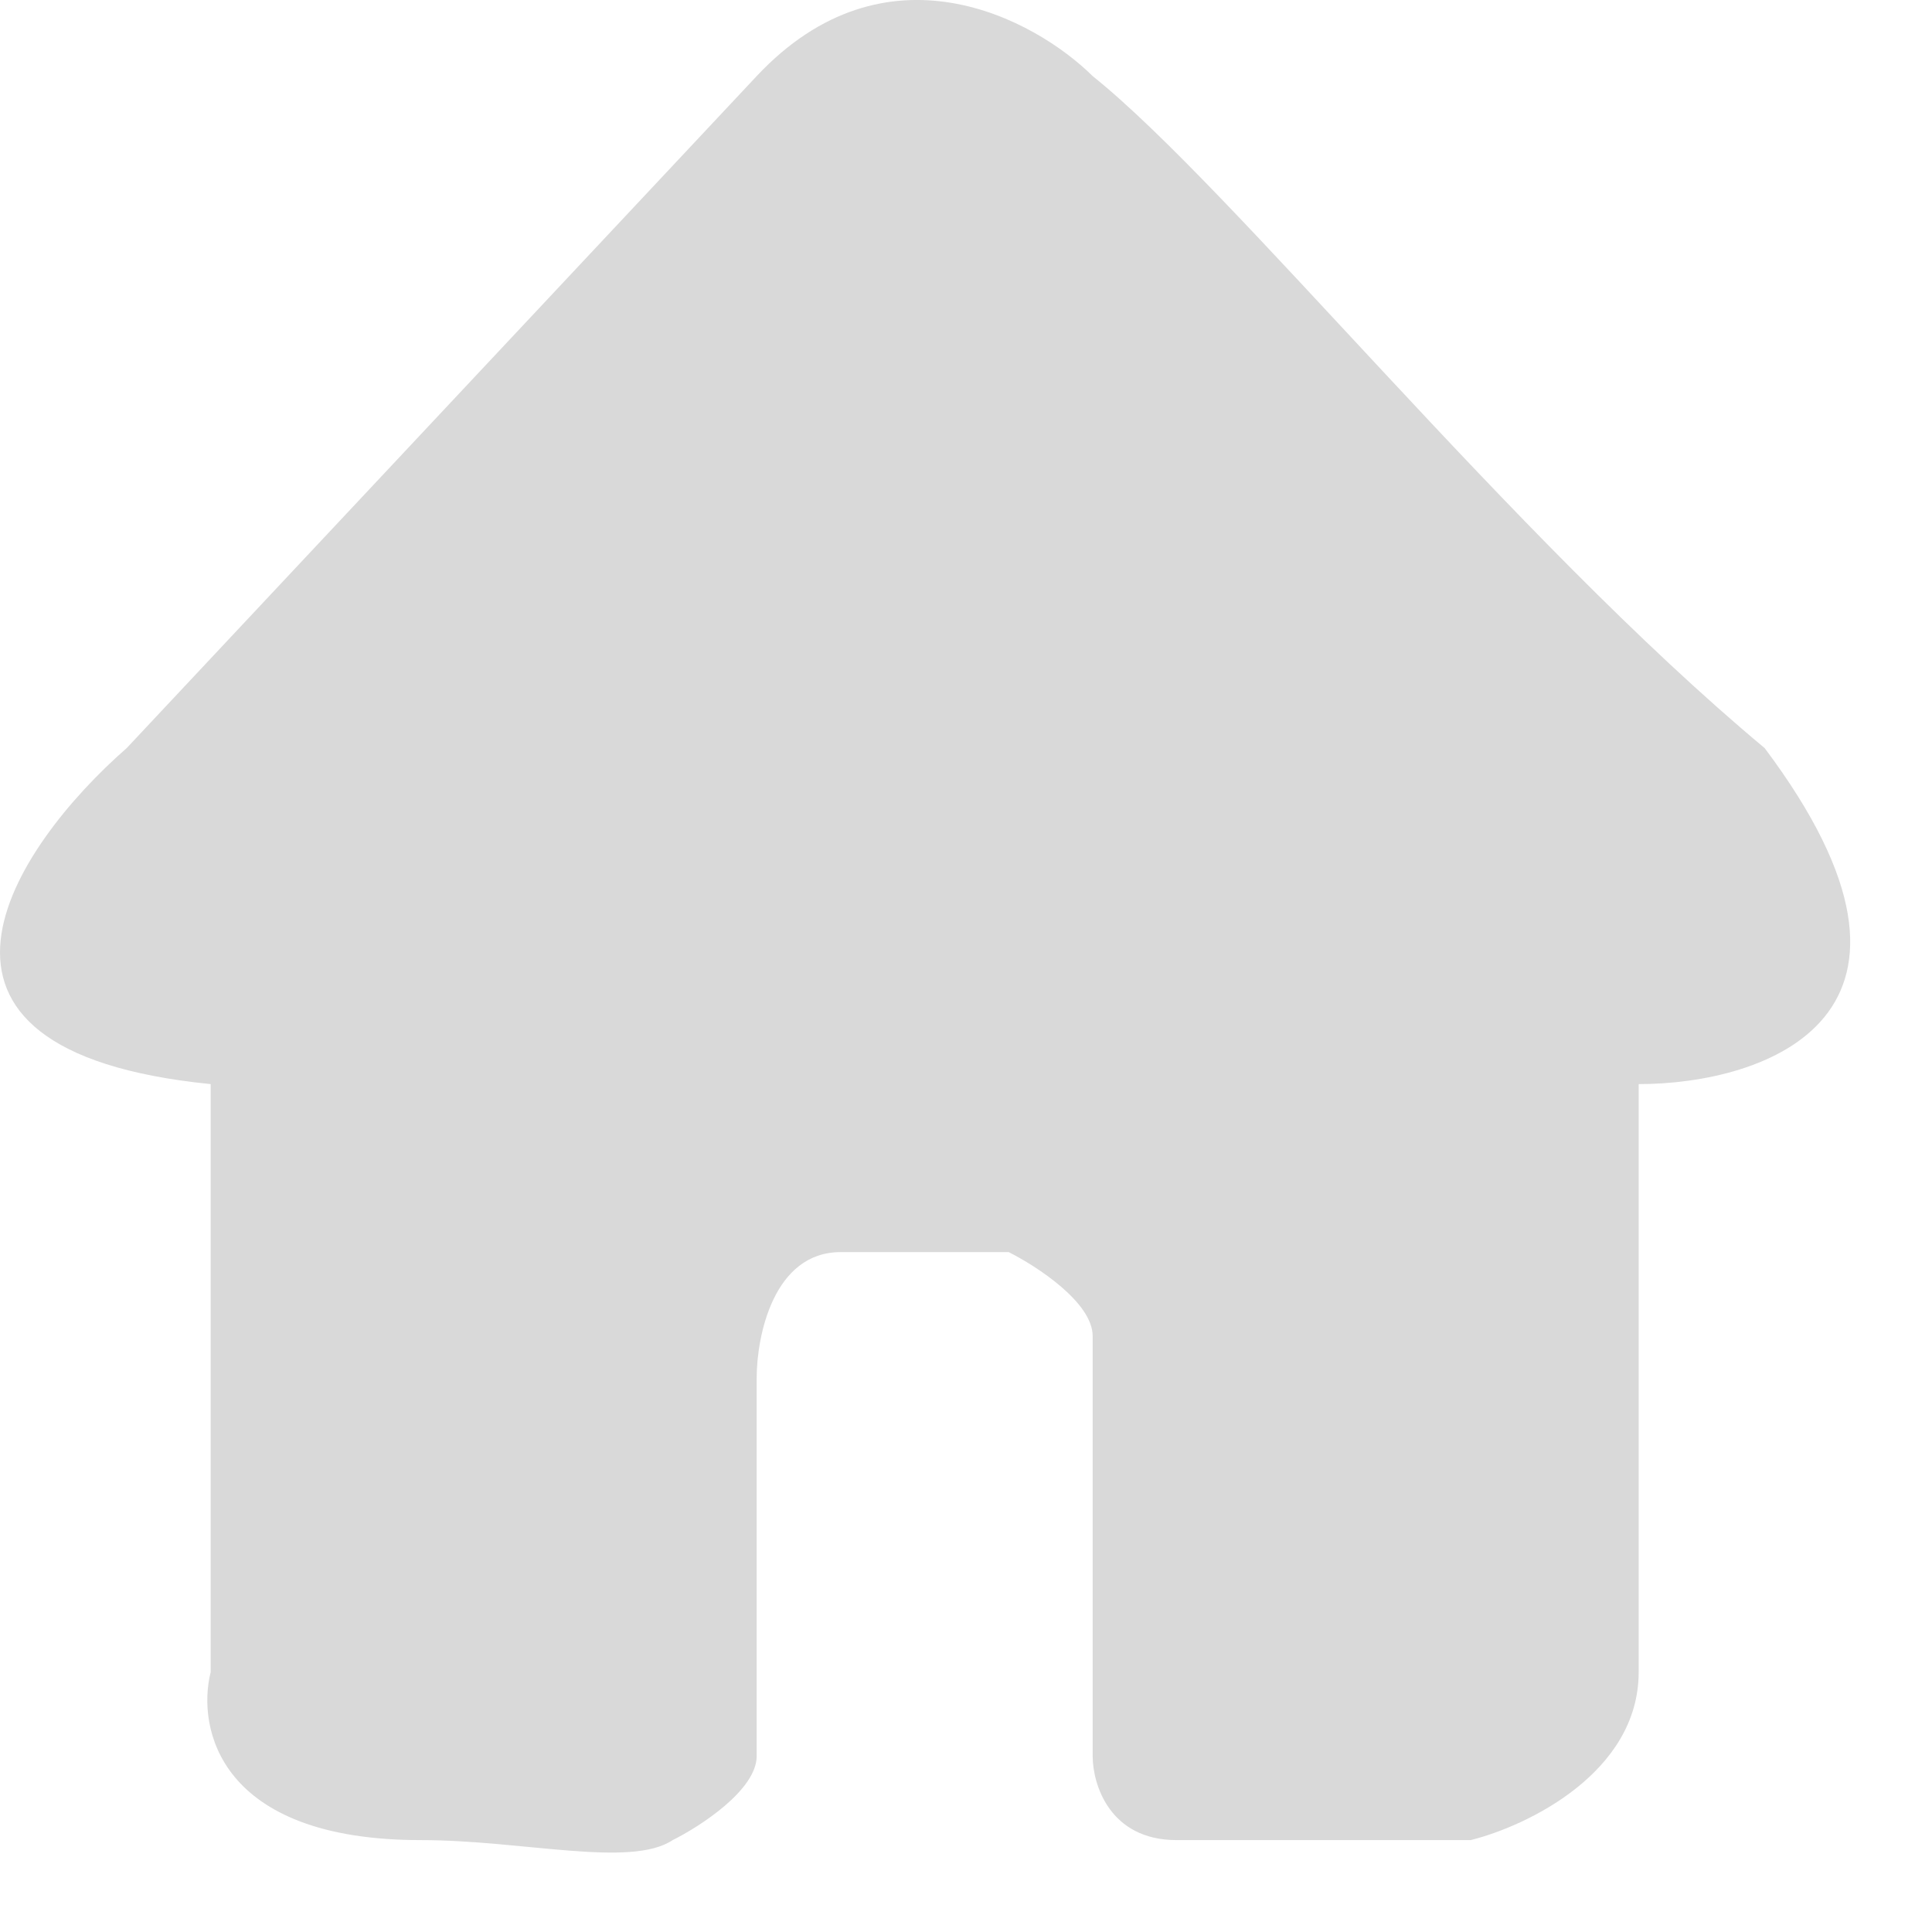 <svg width="23" height="23" viewBox="0 0 23 23" fill="none" xmlns="http://www.w3.org/2000/svg">
<path d="M1.508 8.906L9.008 0.906C10.547 -0.735 12.316 0.222 13.008 0.906C14.674 2.24 18.008 6.406 21.008 8.906C23.408 12.106 21.008 12.906 19.508 12.906V19.906C19.508 21.106 18.174 21.74 17.508 21.906H14.008C13.208 21.906 13.008 21.24 13.008 20.906V15.906C13.008 15.506 12.341 15.073 12.008 14.906H10.008C9.208 14.906 9.008 15.906 9.008 16.406V20.906C9.008 21.306 8.341 21.74 8.008 21.906C7.508 22.24 6.226 21.906 5.008 21.906C2.608 21.906 2.341 20.573 2.508 19.906V12.906C-1.492 12.506 0.174 10.073 1.508 8.906Z" fill="#D9D9D9"/>
</svg>
